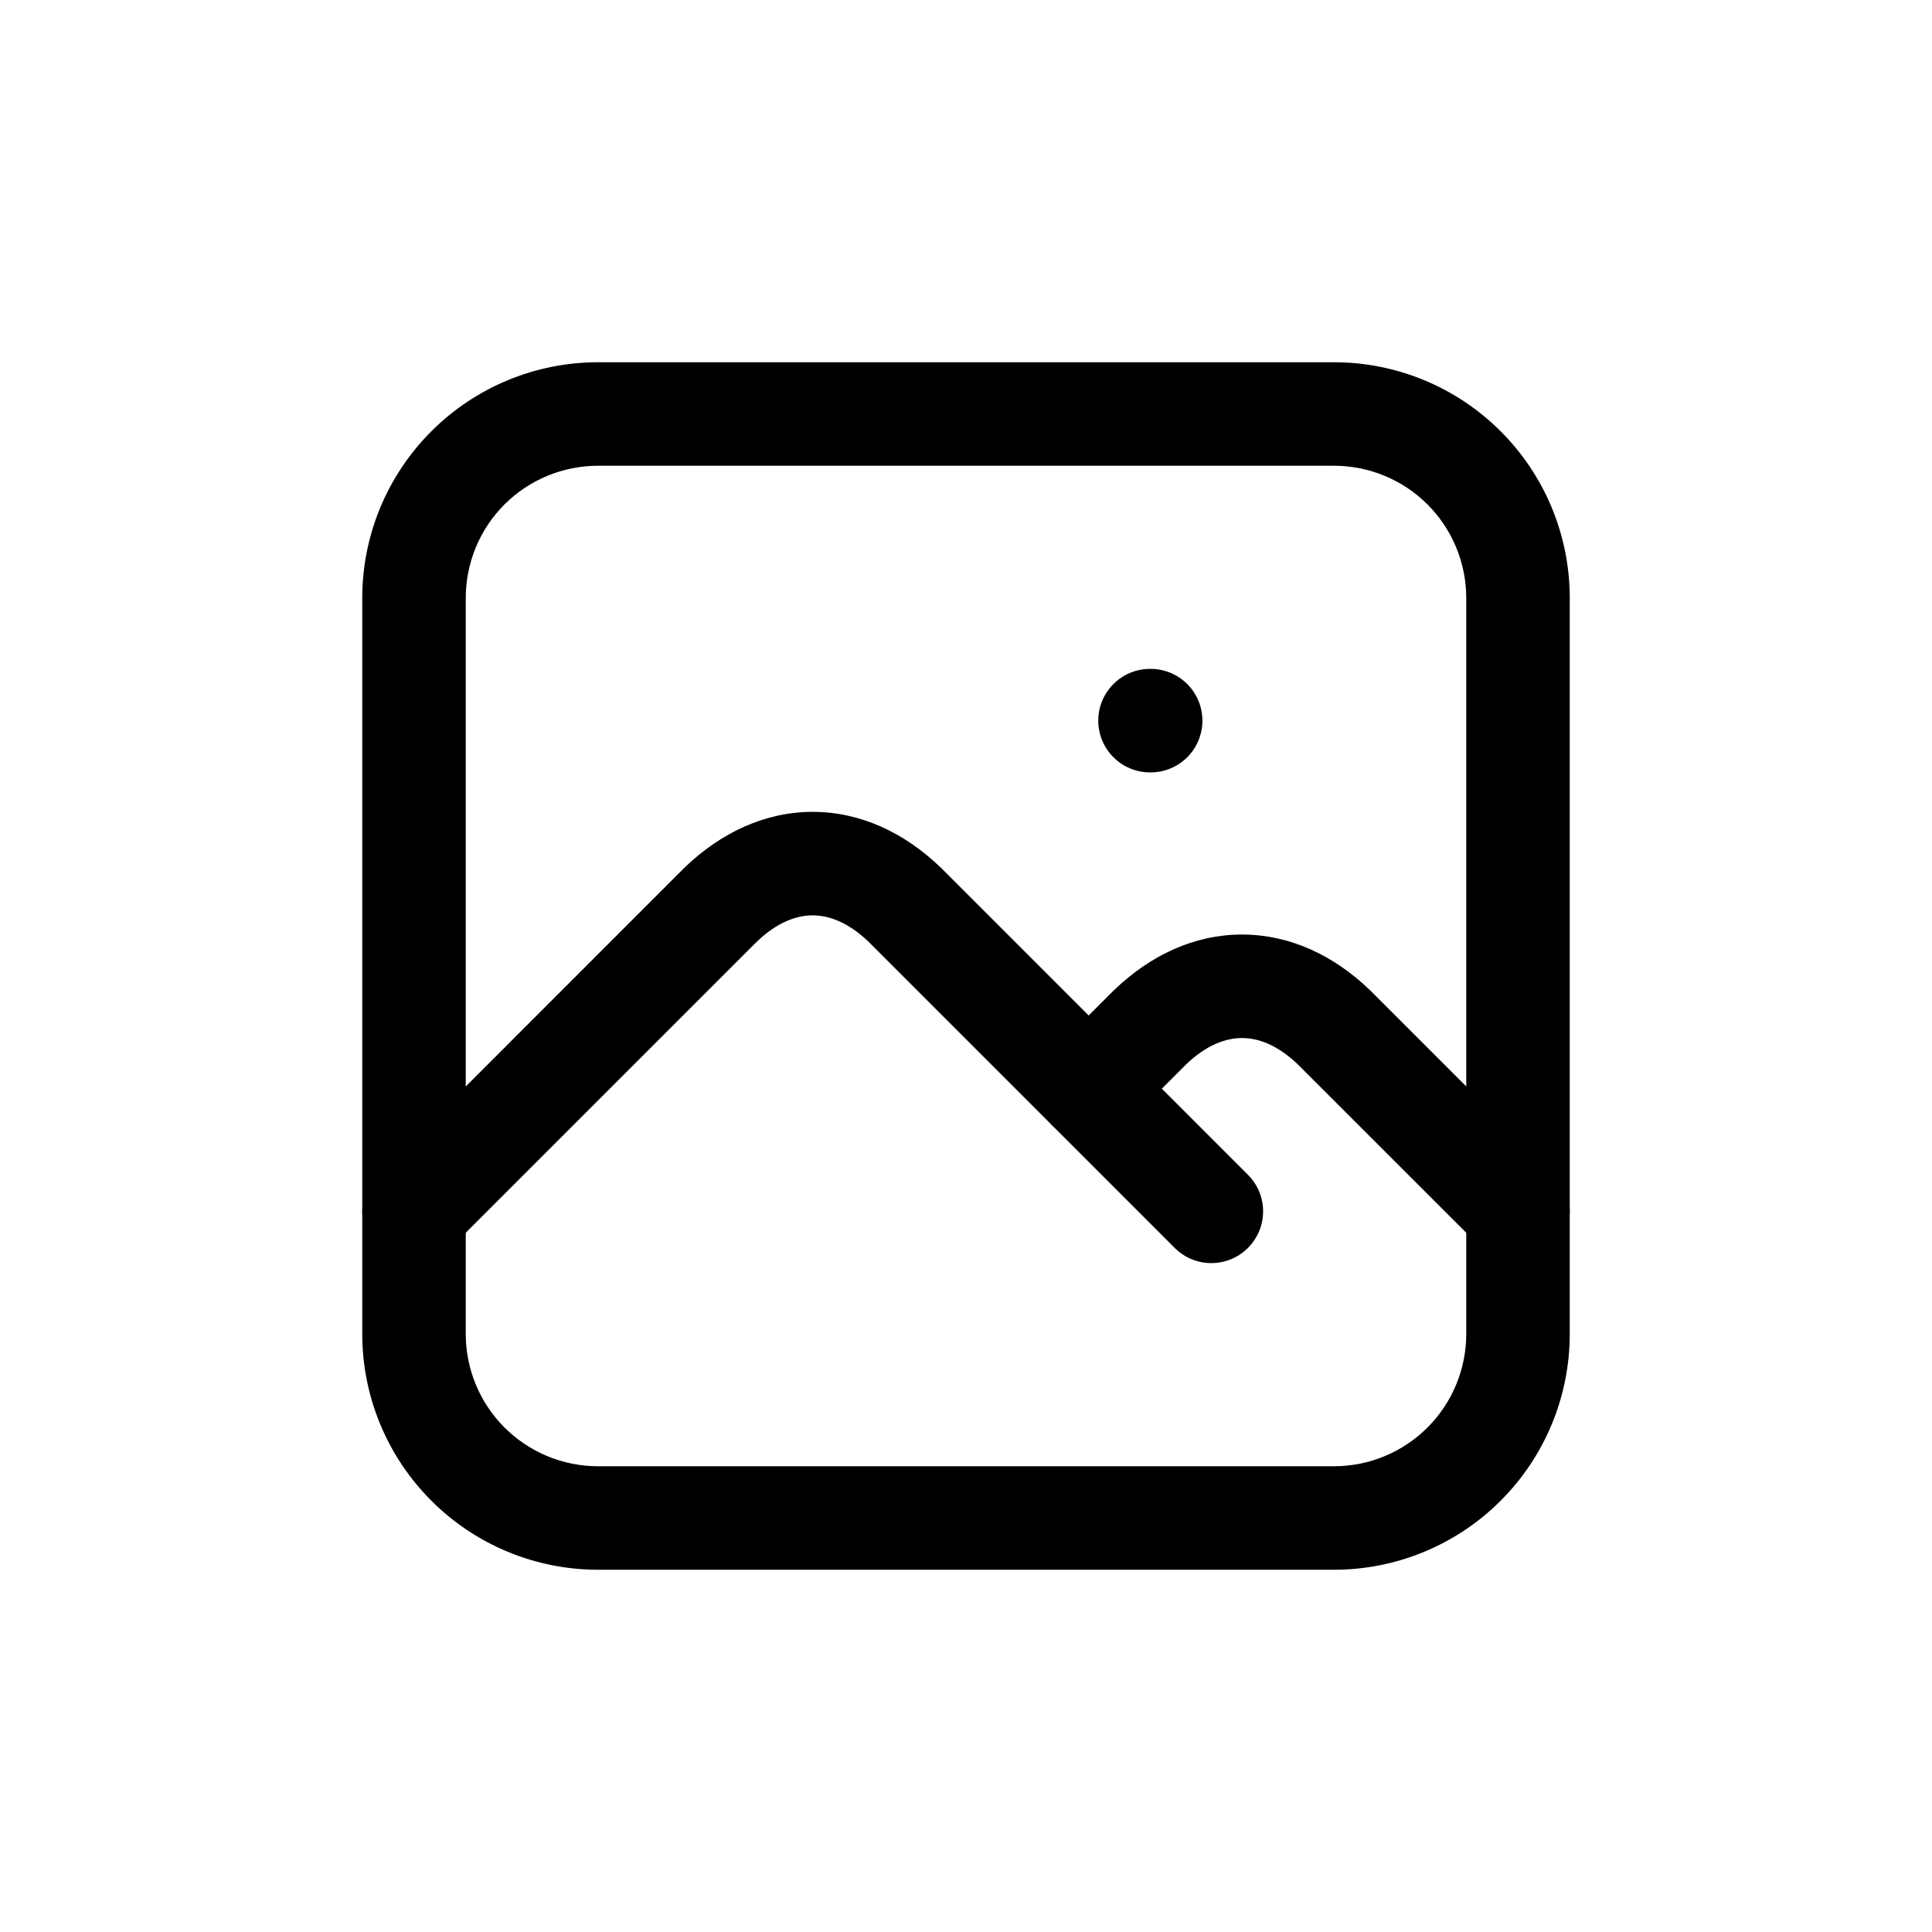 <svg width="28" height="28" viewBox="0 0 28 28" fill="currentColor" xmlns="http://www.w3.org/2000/svg">
    <path d="M8.667 6.75C8.158 6.75 7.671 6.952 7.311 7.311C6.952 7.671 6.75 8.158 6.75 8.667V19.333C6.75 19.841 6.952 20.329 7.311 20.688C7.671 21.048 8.158 21.25 8.667 21.25H19.333C19.842 21.25 20.329 21.048 20.689 20.688C21.048 20.329 21.25 19.841 21.25 19.333V8.667C21.25 8.158 21.048 7.671 20.689 7.311C20.329 6.952 19.842 6.75 19.333 6.75H8.667ZM6.251 6.251C6.891 5.61 7.761 5.25 8.667 5.25H19.333C20.239 5.25 21.109 5.61 21.749 6.251C22.39 6.891 22.75 7.76 22.75 8.667V19.333C22.75 20.239 22.39 21.108 21.749 21.749C21.109 22.39 20.239 22.75 19.333 22.75H8.667C7.761 22.75 6.891 22.39 6.251 21.749C5.61 21.108 5.25 20.239 5.25 19.333V8.667C5.25 7.76 5.61 6.891 6.251 6.251ZM15.917 10.444C15.917 10.03 16.253 9.694 16.667 9.694H16.676C17.09 9.694 17.426 10.03 17.426 10.444C17.426 10.859 17.09 11.194 16.676 11.194H16.667C16.253 11.194 15.917 10.859 15.917 10.444Z"/>
    <path d="M10.969 13.647L6.53 18.086C6.237 18.379 5.763 18.379 5.47 18.086C5.177 17.793 5.177 17.318 5.47 17.026L9.914 12.581L9.924 12.571C10.45 12.066 11.089 11.766 11.778 11.766C12.467 11.766 13.106 12.066 13.631 12.571L13.642 12.581L18.086 17.026C18.379 17.318 18.379 17.793 18.086 18.086C17.793 18.379 17.318 18.379 17.025 18.086L12.586 13.647C12.288 13.362 12.008 13.266 11.778 13.266C11.547 13.266 11.267 13.362 10.969 13.647Z"/>
    <path d="M17.191 15.425L16.308 16.308C16.015 16.601 15.54 16.601 15.247 16.308C14.954 16.015 14.954 15.54 15.247 15.248L16.136 14.359L16.147 14.349C16.672 13.843 17.311 13.544 18 13.544C18.689 13.544 19.328 13.843 19.853 14.349L19.864 14.359L22.53 17.025C22.823 17.318 22.823 17.793 22.53 18.086C22.237 18.379 21.762 18.379 21.47 18.086L18.808 15.425C18.51 15.14 18.231 15.044 18 15.044C17.769 15.044 17.489 15.14 17.191 15.425Z"/>
</svg>
